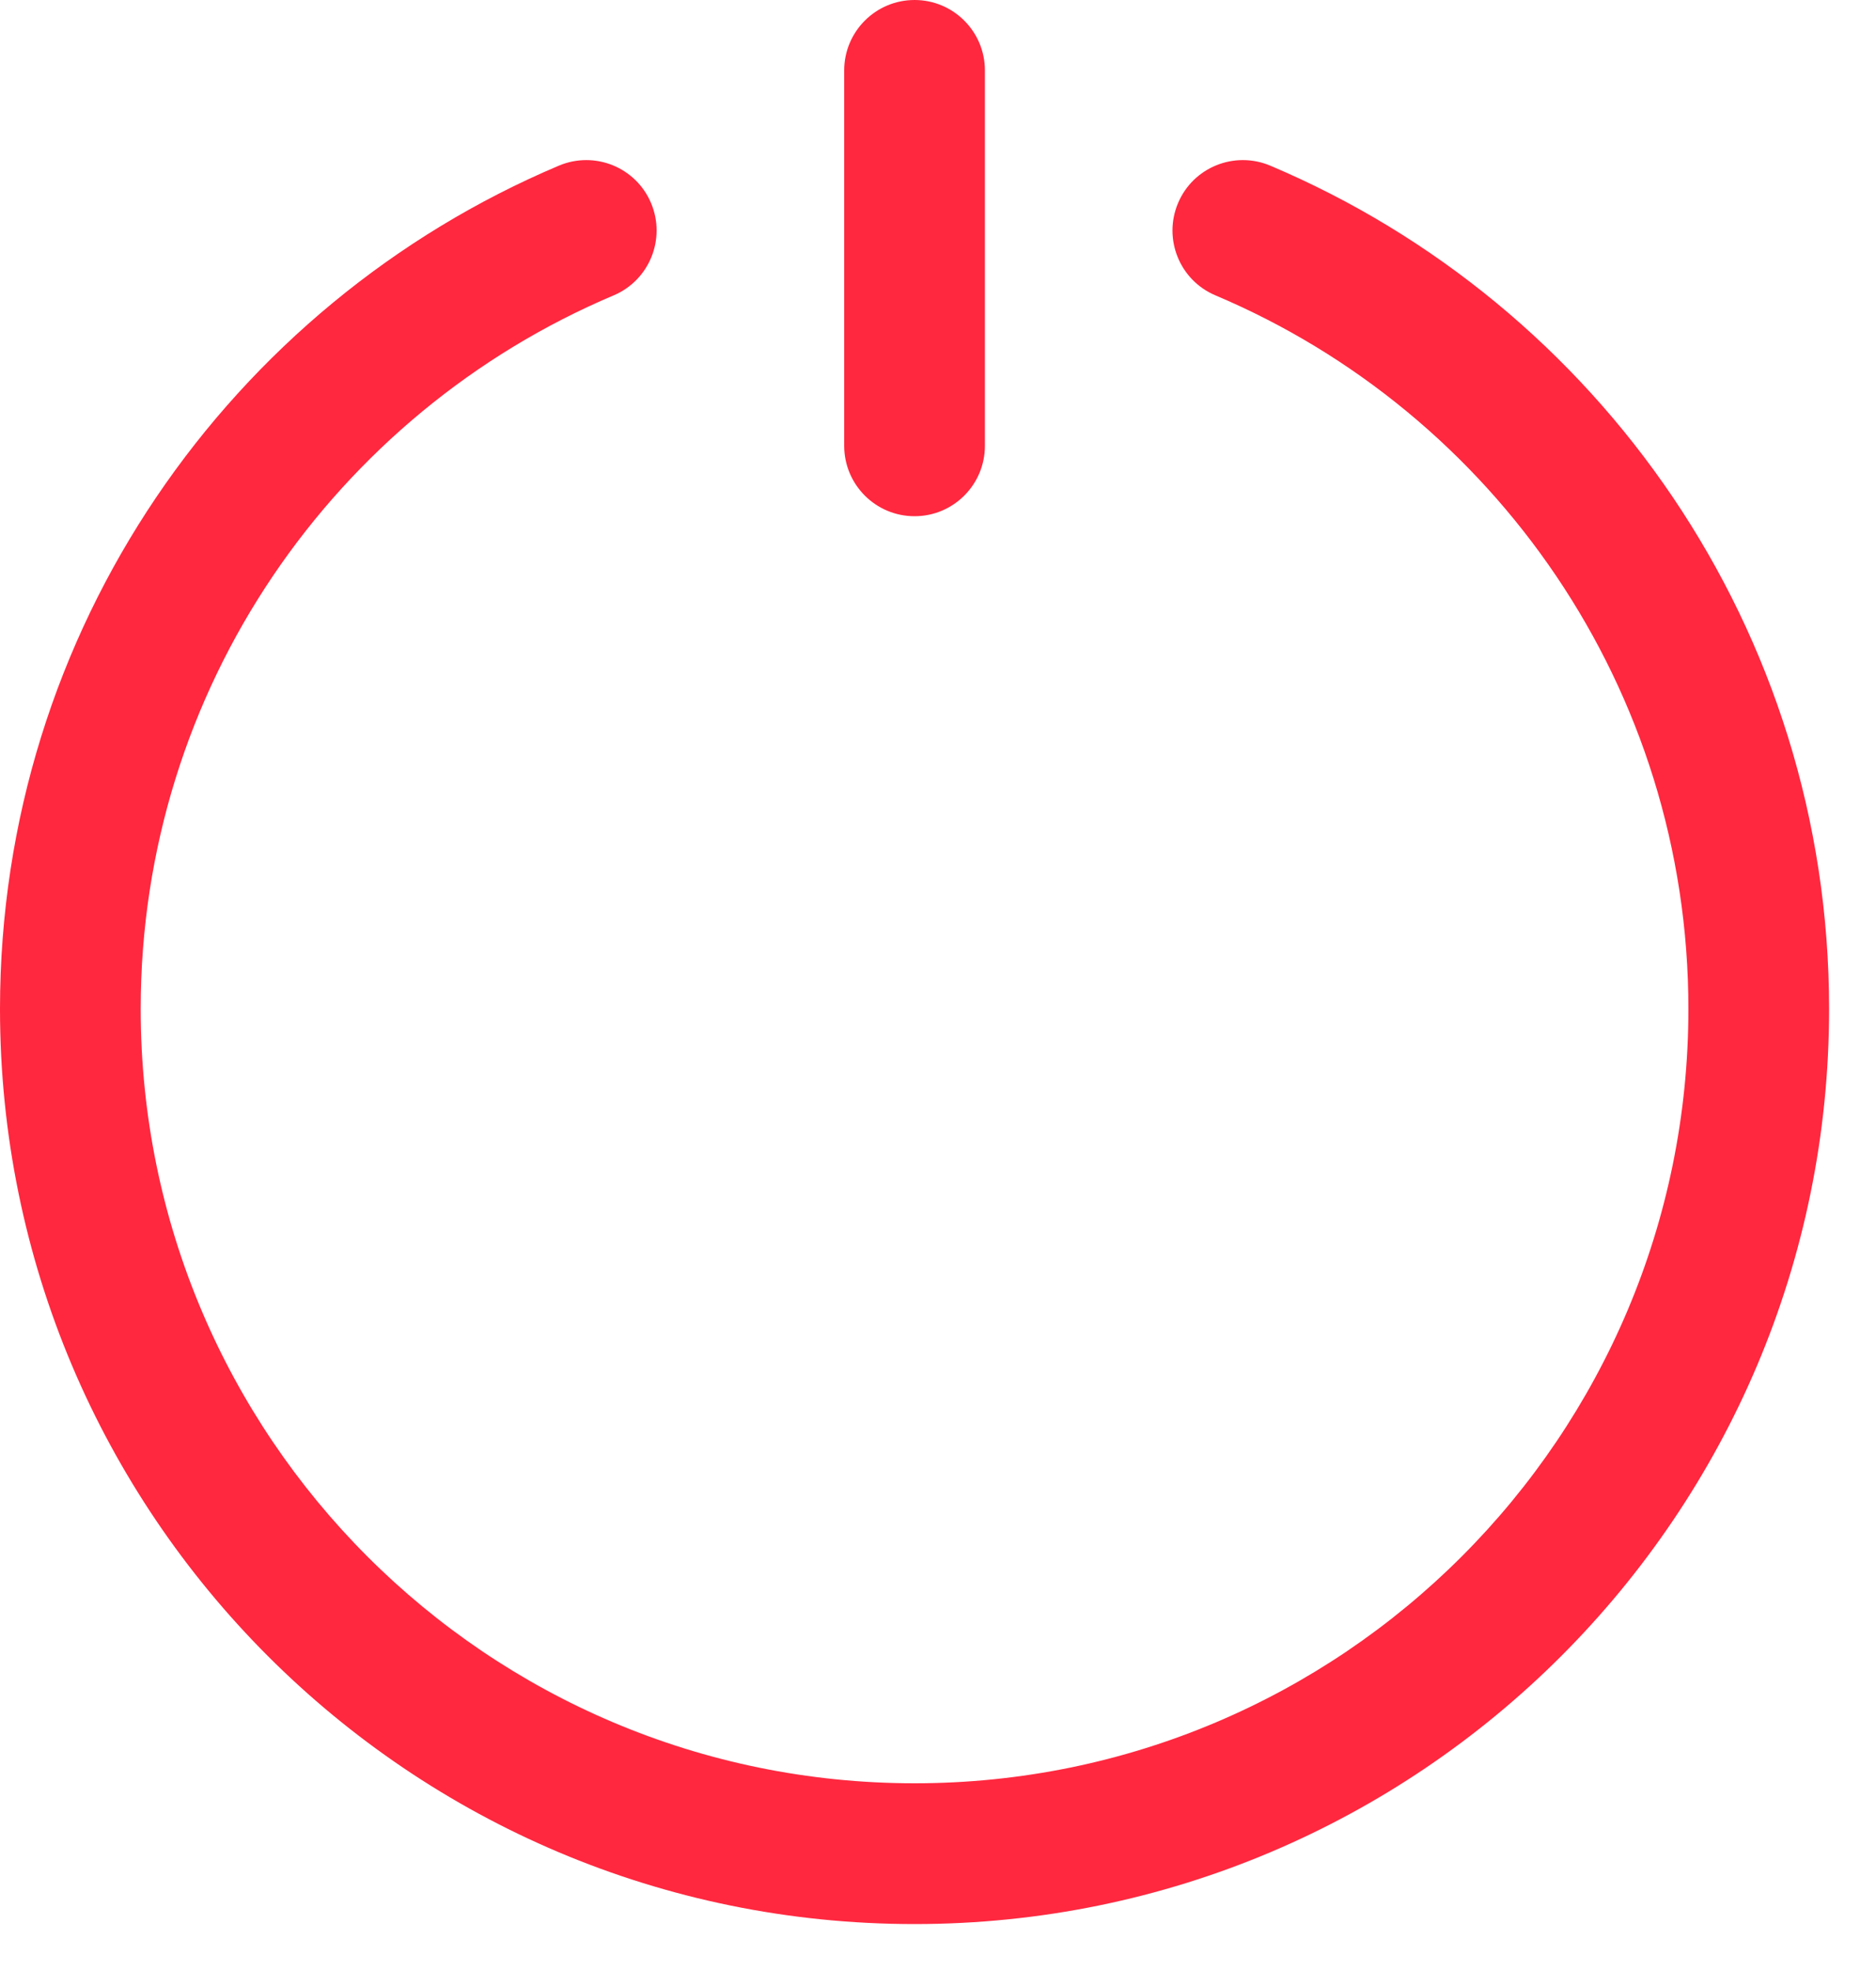 <svg width="20" height="21" viewBox="0 0 20 21" fill="none" xmlns="http://www.w3.org/2000/svg">
<path d="M10.5 0.75C10.5 0.336 10.164 0 9.75 0C9.336 0 9 0.336 9 0.75V4.75C9 5.164 9.336 5.5 9.75 5.5C10.164 5.5 10.5 5.164 10.5 4.75V0.75Z" fill="#FF283F"/>
<path d="M6.542 3.147C6.923 2.986 7.102 2.546 6.941 2.164C6.78 1.782 6.34 1.604 5.958 1.765C2.458 3.244 0 6.709 0 10.75C0 16.135 4.365 20.5 9.75 20.5C15.135 20.5 19.5 16.135 19.5 10.75C19.5 6.709 17.042 3.244 13.542 1.765C13.16 1.604 12.72 1.782 12.559 2.164C12.398 2.546 12.576 2.986 12.958 3.147C15.922 4.399 18 7.333 18 10.75C18 15.306 14.306 19 9.75 19C5.194 19 1.5 15.306 1.5 10.75C1.5 7.333 3.578 4.399 6.542 3.147Z" fill="#FF283F"/>
</svg>
